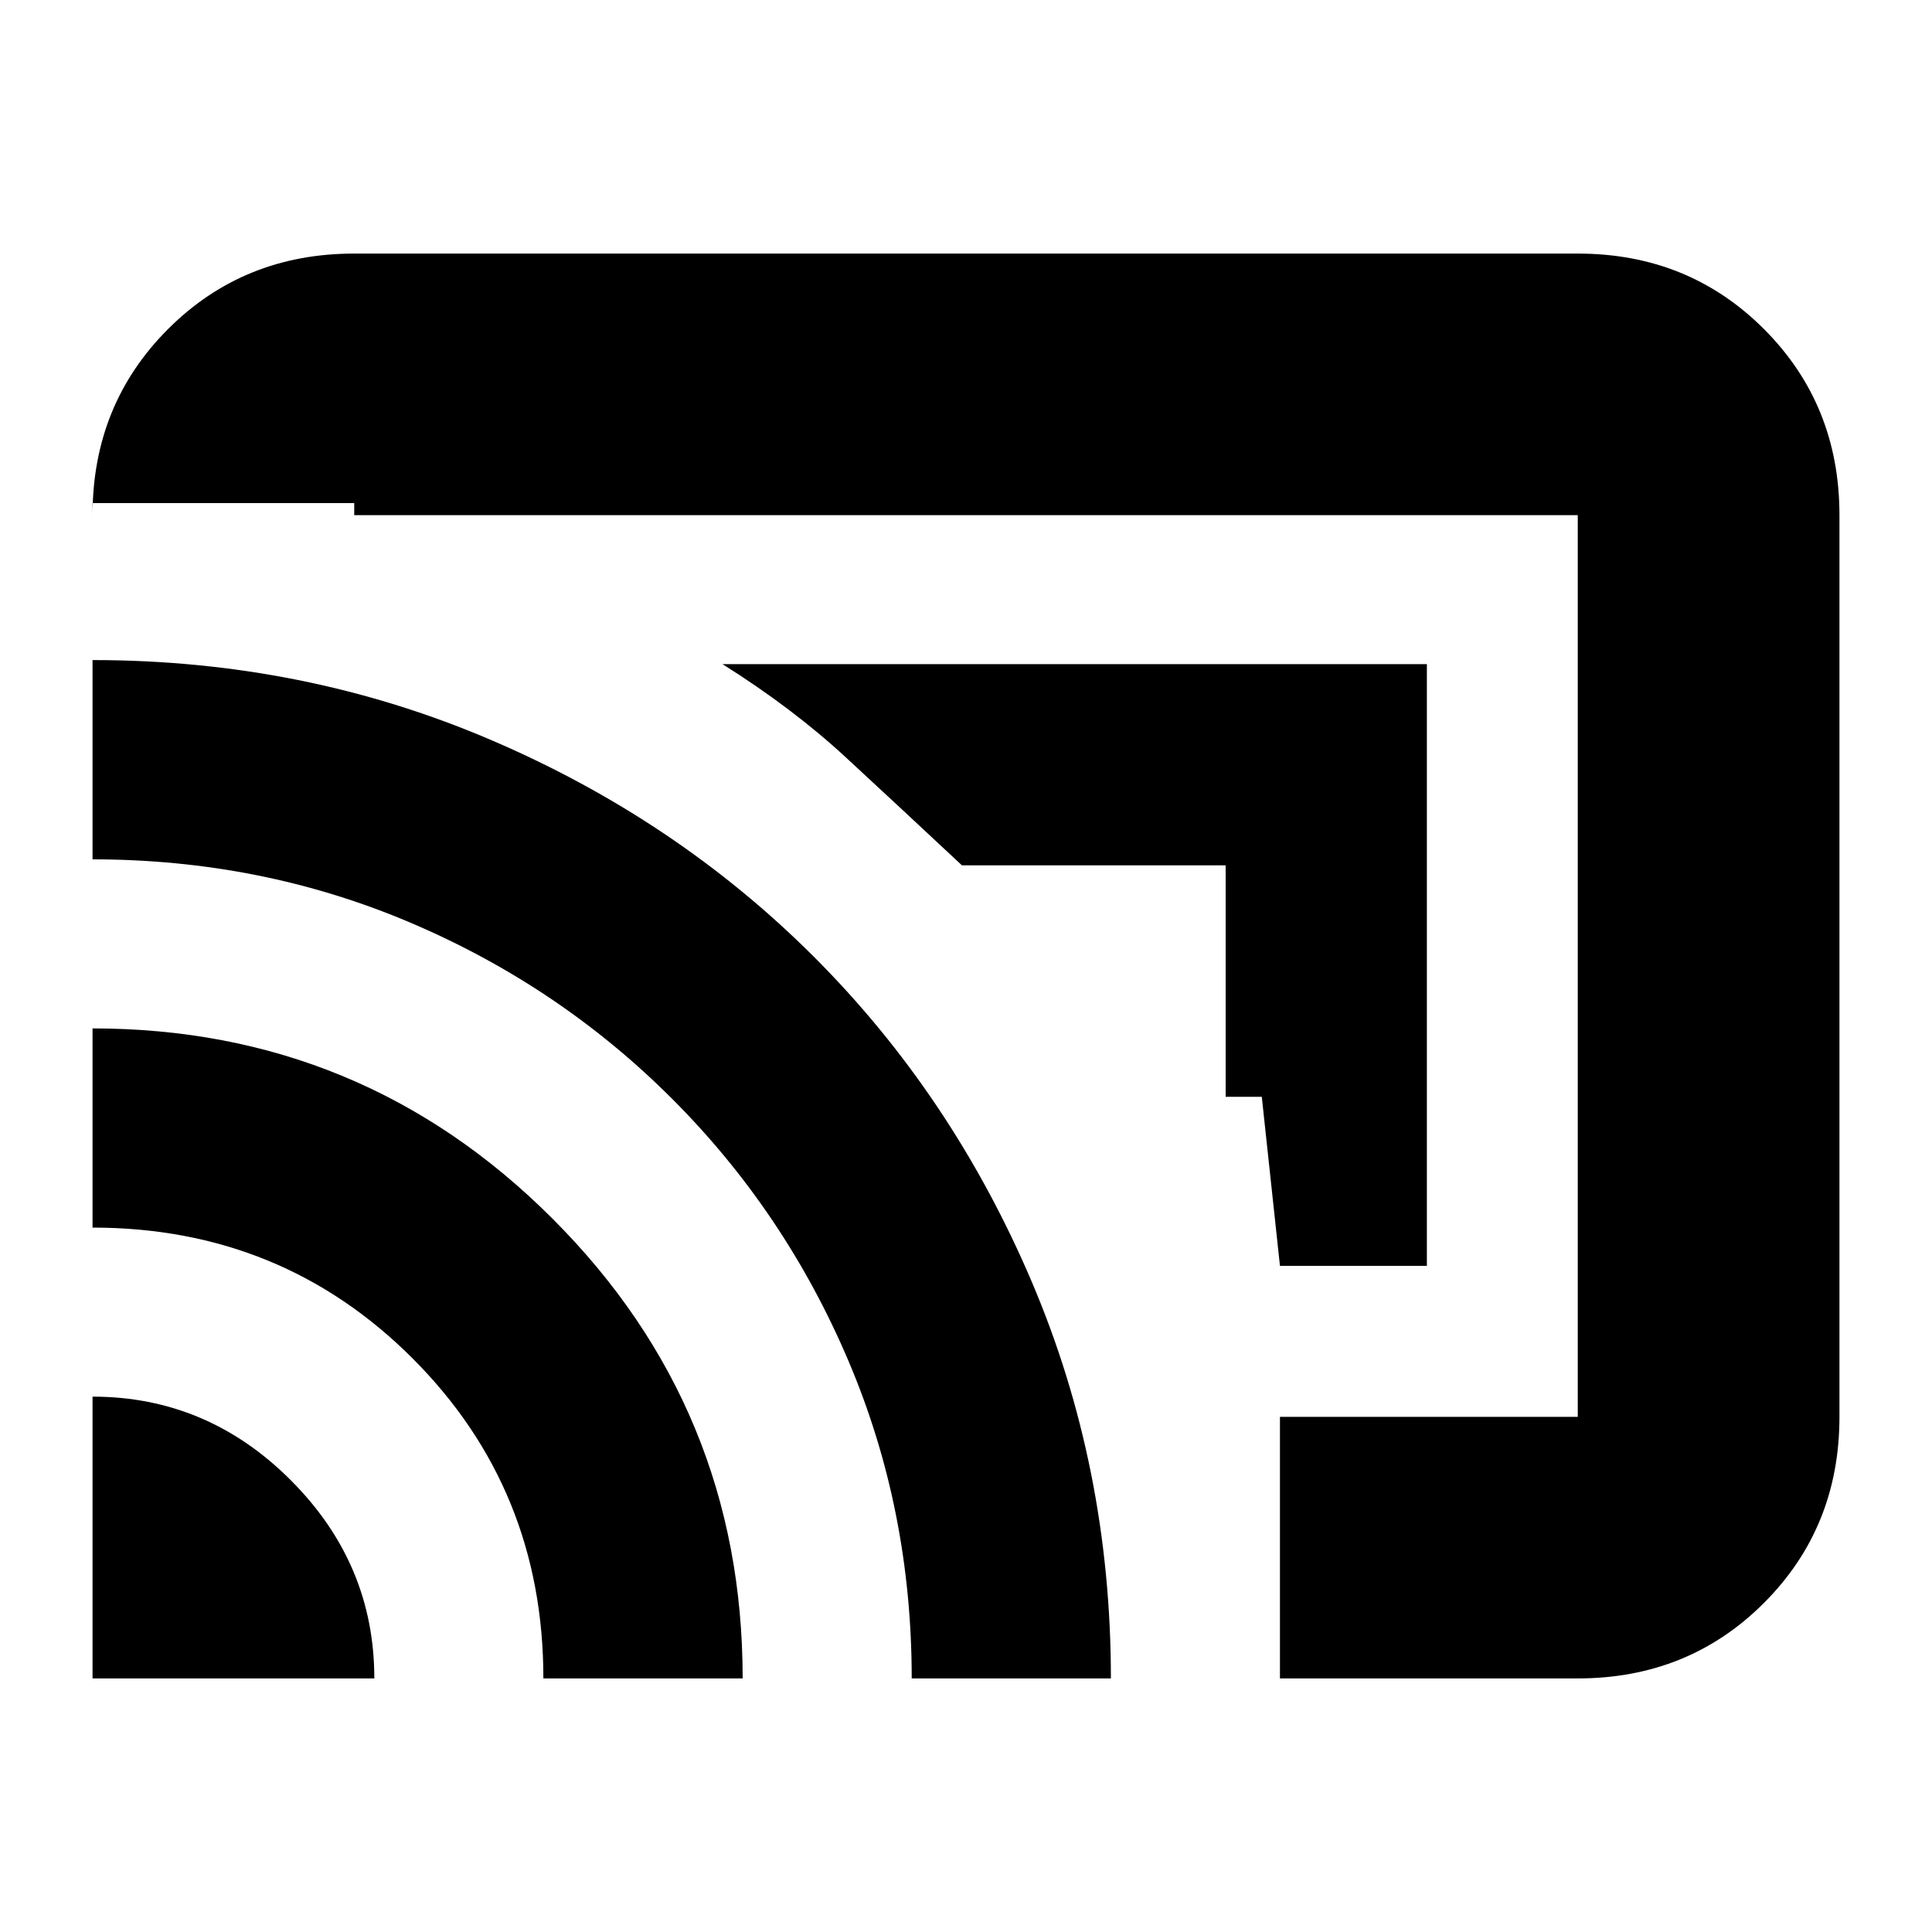 <svg xmlns="http://www.w3.org/2000/svg" height="20" width="20"><path d="M13.25 13.104h1.521V6.875H7.479q.729.458 1.281.969.552.51 1.198 1.114h2.73v2.396h.374Zm0 4.271v-2.708h3.083V5.333H3.667v-.125H.958v.125q0-1.145.782-1.927.781-.781 1.927-.781h12.666q1.146 0 1.927.781.782.782.782 1.927v9.334q0 1.145-.782 1.927-.781.781-1.927.781Zm-12.292 0h2.917q0-1.187-.865-2.052-.864-.865-2.052-.865Zm4.667 0h2.063q0-2.792-1.969-4.76Q3.75 10.646.958 10.646v2.062q1.959 0 3.313 1.354 1.354 1.355 1.354 3.313Zm3.813 0H11.5q0-2.187-.823-4.115-.823-1.927-2.25-3.354t-3.354-2.25Q3.146 6.833.958 6.833v2.063q1.75 0 3.292.656 1.542.656 2.708 1.823 1.167 1.167 1.823 2.708.657 1.542.657 3.292Zm2-6.354Z"/></svg>